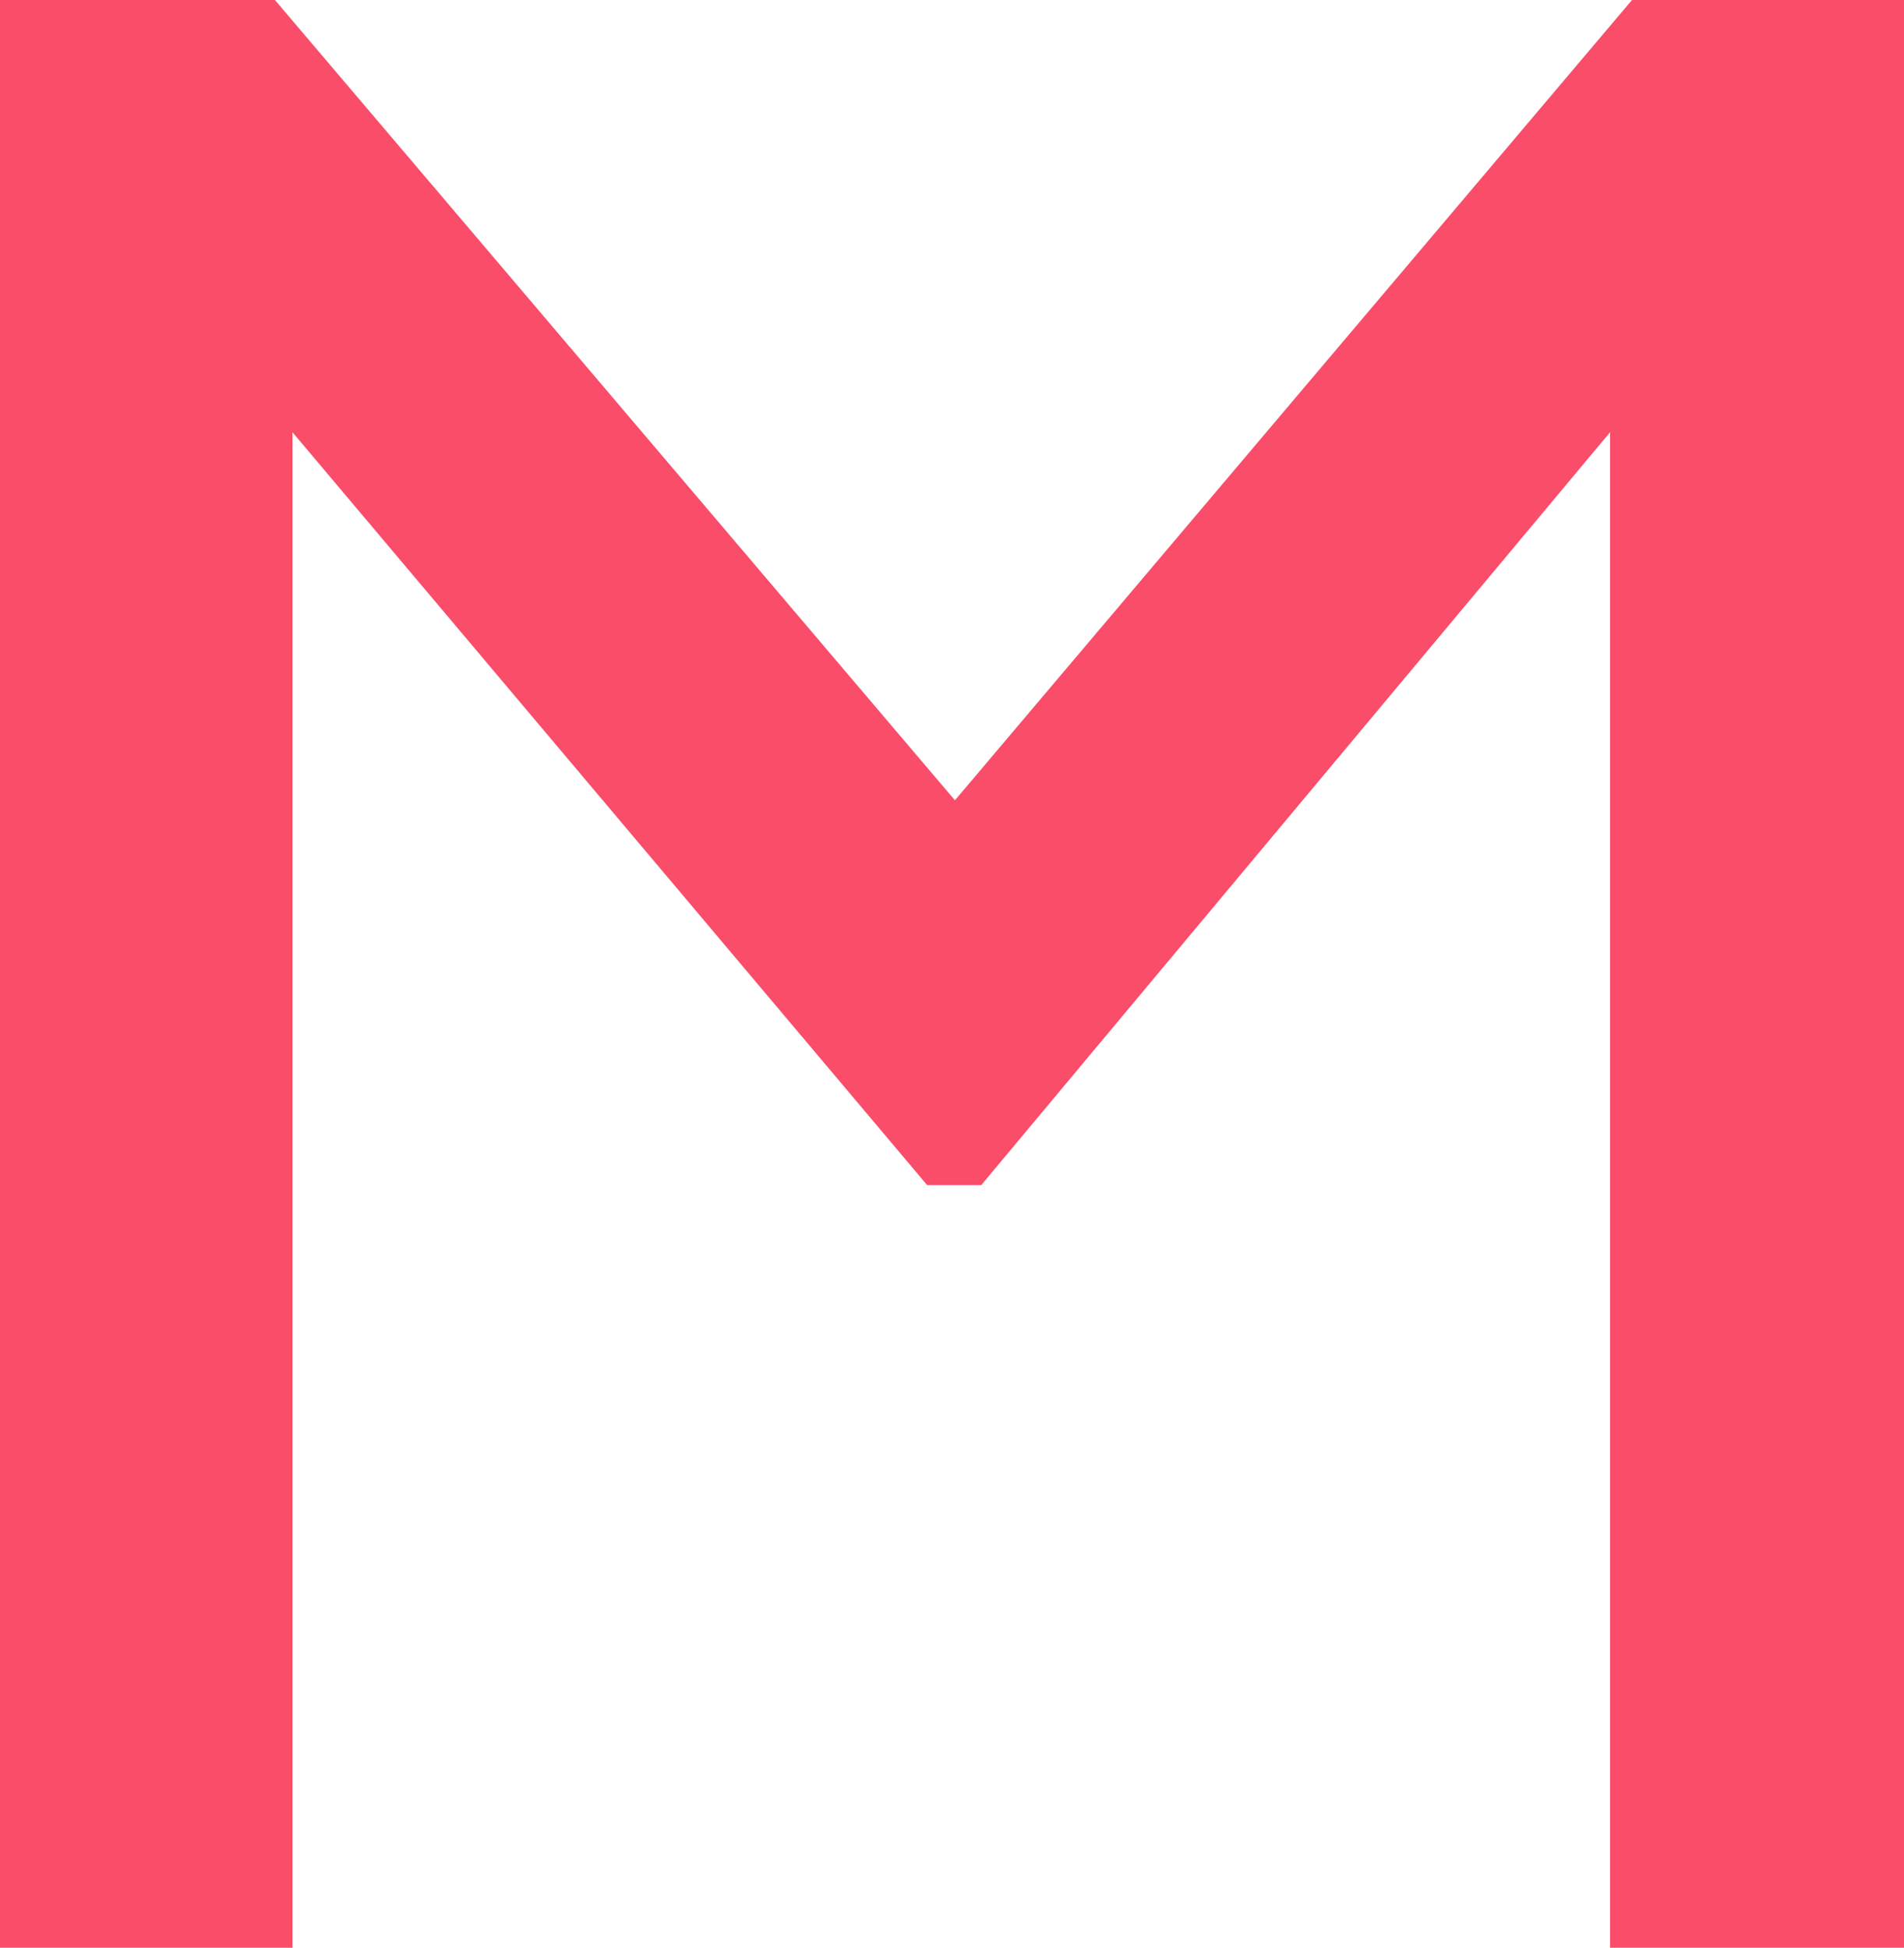 <svg width="130" height="133" viewBox="0 0 130 133" fill="none" xmlns="http://www.w3.org/2000/svg">
<path fill-rule="evenodd" clip-rule="evenodd" d="M111.429 0H130V133H109.931V29.513L66.997 80.923H63.303L19.969 29.513V133H0V0H18.771L65.2 54.647L111.429 0Z" fill="#F94D6A"/>
</svg>
